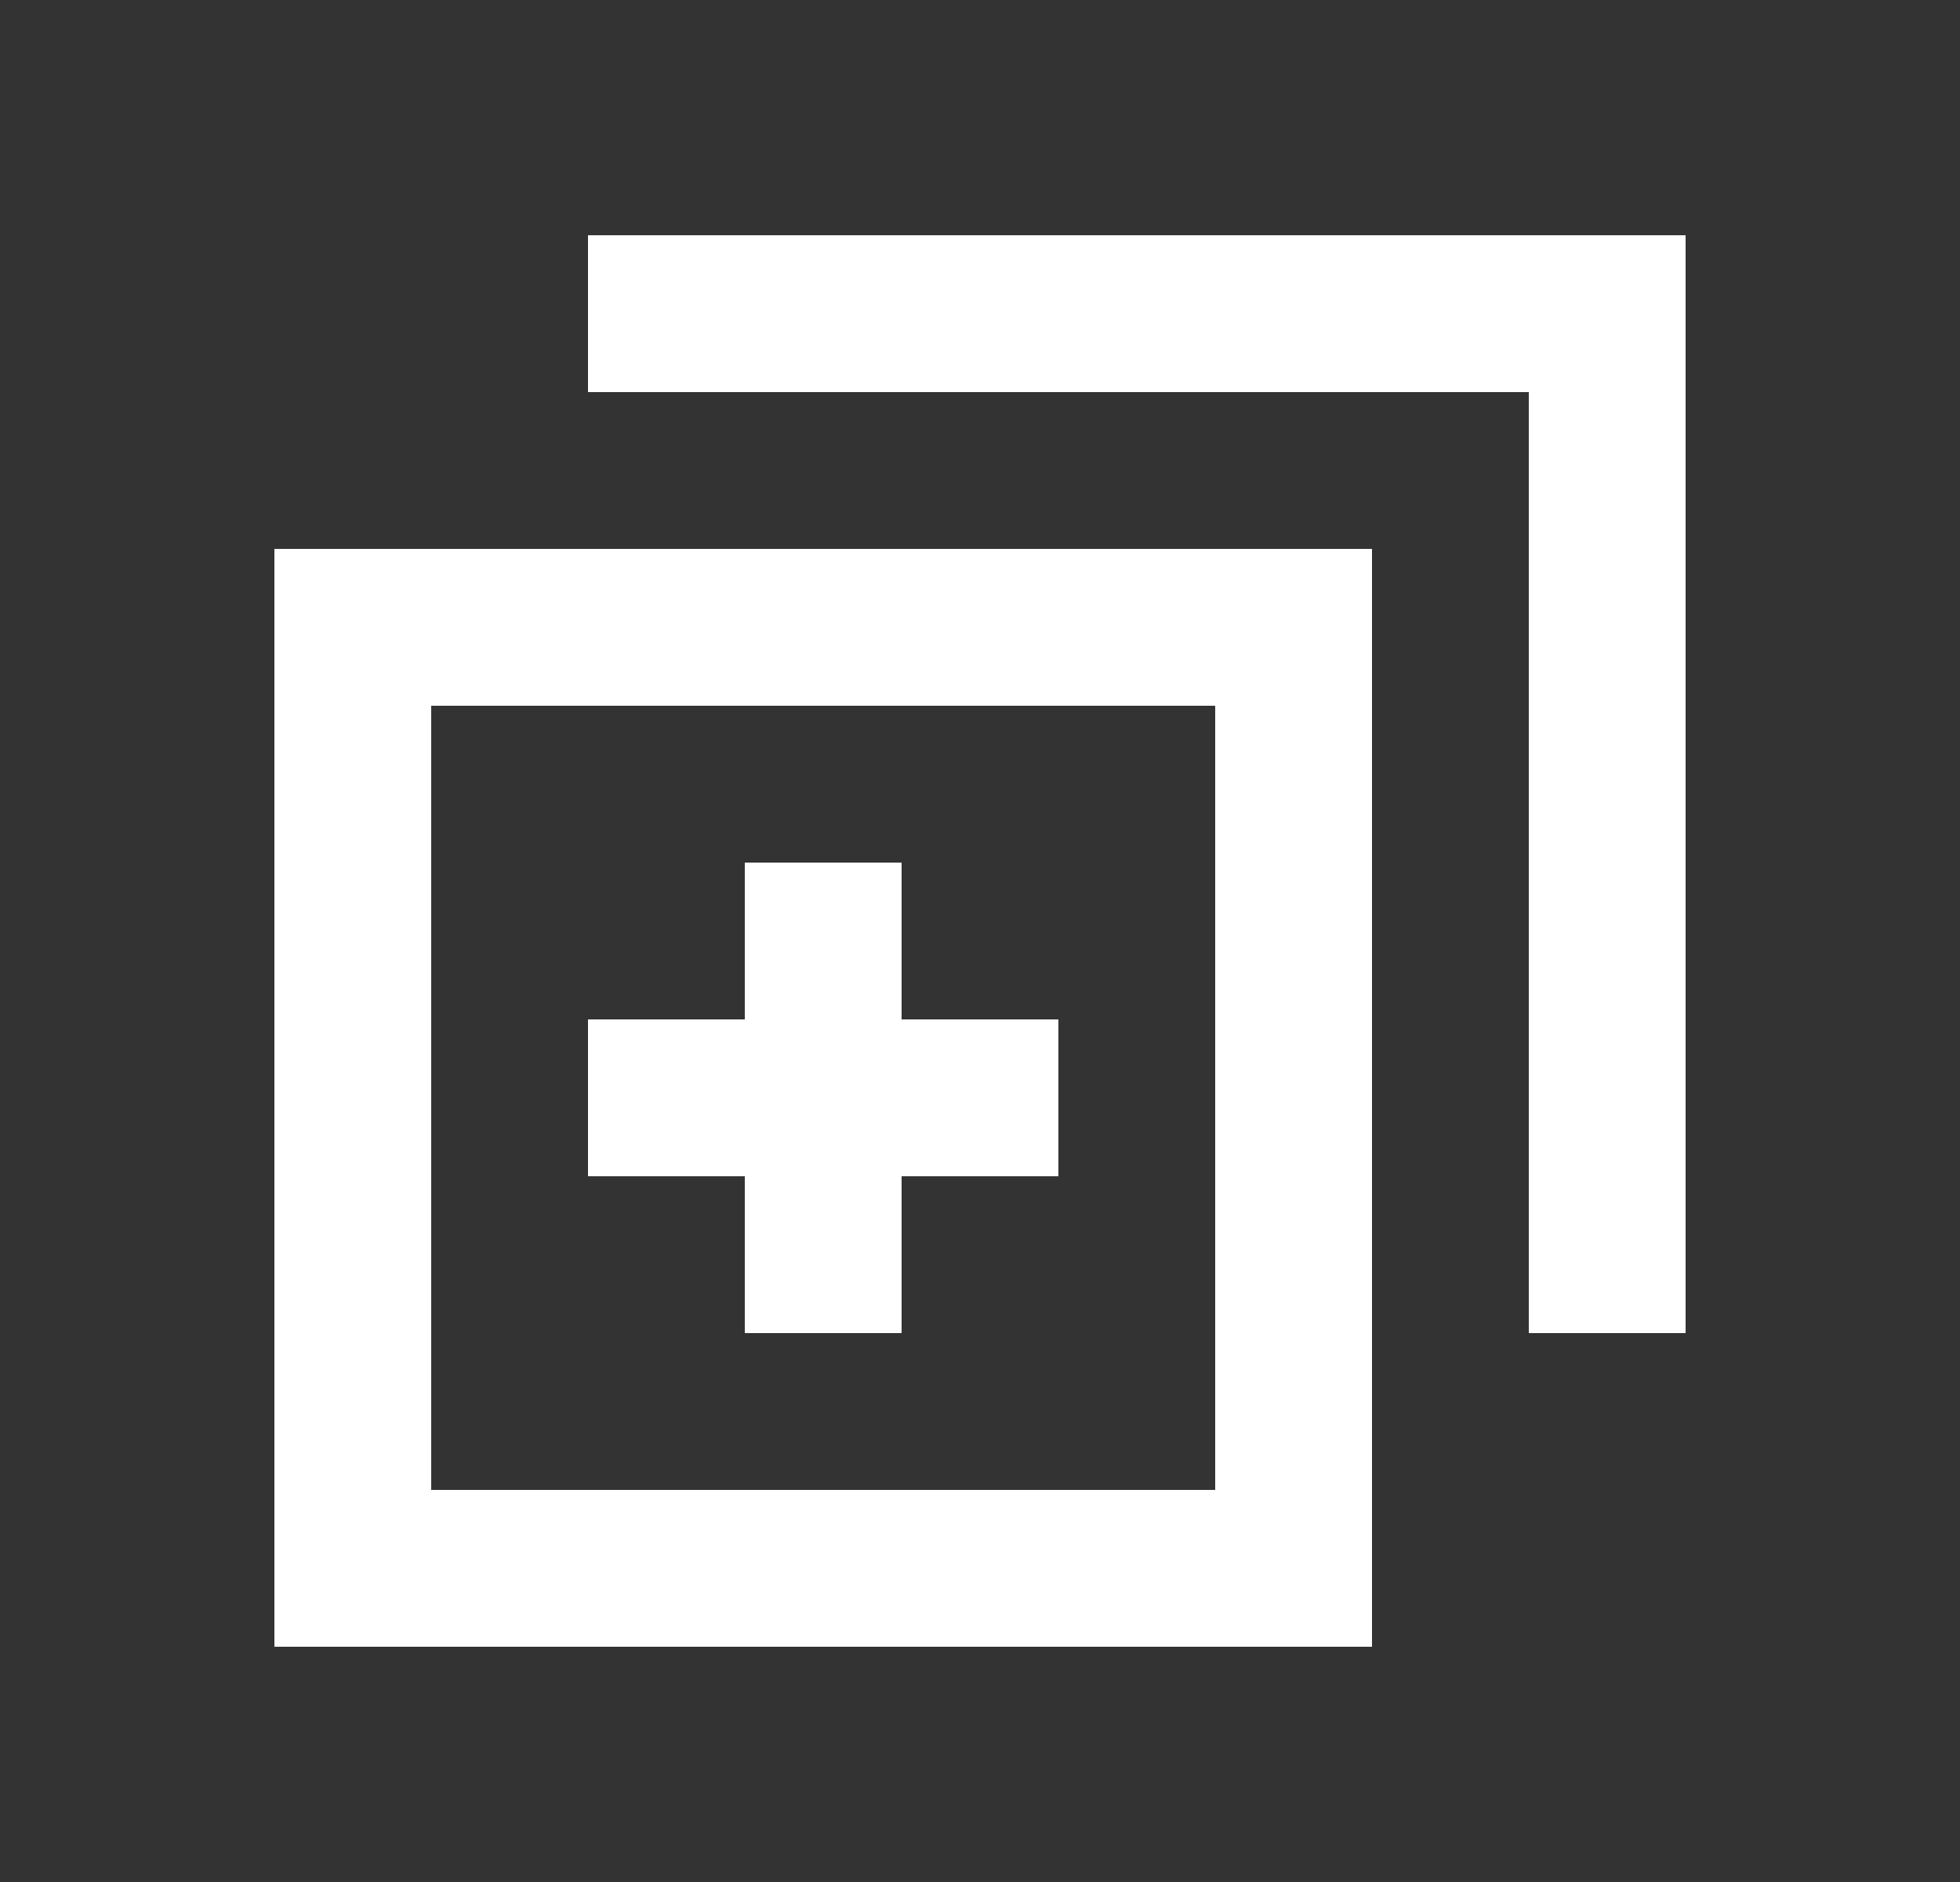 <svg width="25" height="24" viewBox="0 0 25 24" fill="none" xmlns="http://www.w3.org/2000/svg">
<rect x="0" y="0" width="25" height="24" fill="#333333" stroke="none"/>
<g id="duplicate">
<g id="duplicate_2">
<path d="M19.5 5H7.5V3H21.5V17H19.5V5Z" fill="white"/>
<path d="M9.5 13V11H11.5V13H13.5V15H11.5V17H9.5V15H7.5V13H9.5Z" fill="white"/>
<path fill-rule="evenodd" clip-rule="evenodd" d="M3.5 7H17.5V21H3.5V7ZM5.5 9H15.5V19H5.5V9Z" fill="white"/>
</g>
</g>
</svg>
